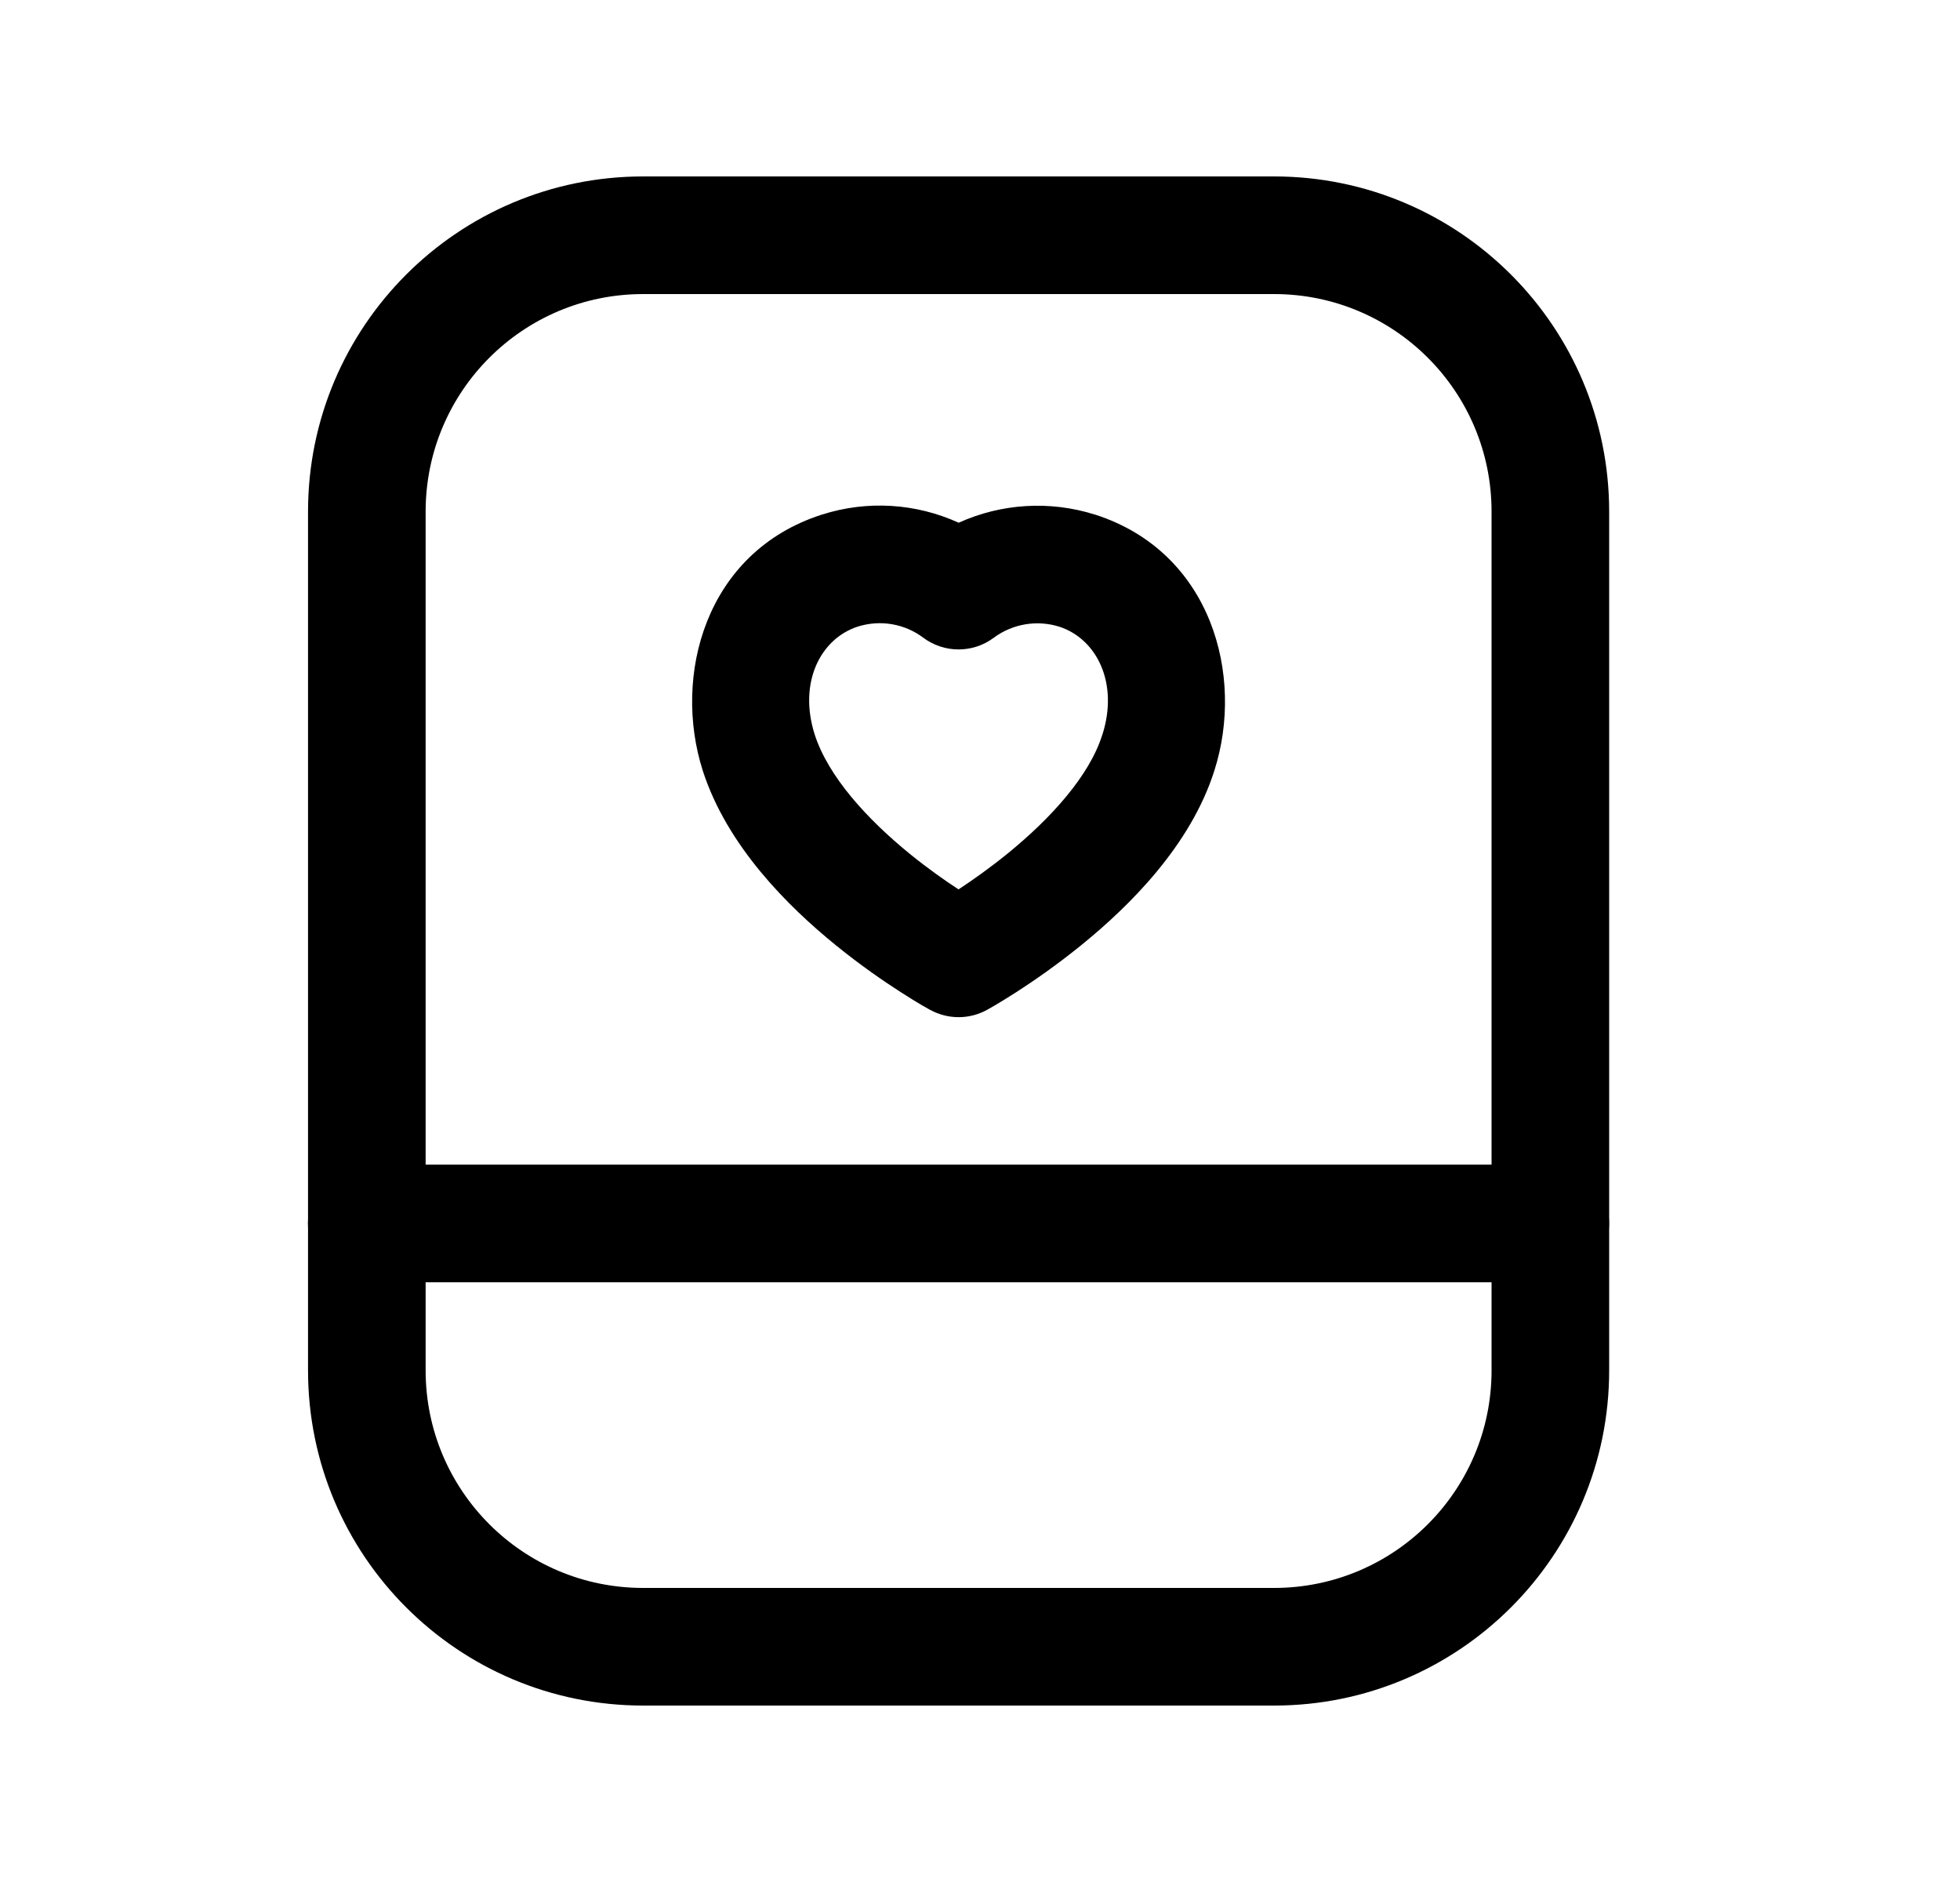 <svg width="25" height="24" viewBox="0 0 25 24" fill="none" xmlns="http://www.w3.org/2000/svg">
<path fill-rule="evenodd" clip-rule="evenodd" d="M8.203 3.75C6.67 3.75 5.429 4.992 5.429 6.524V17.476C5.429 19.008 6.67 20.25 8.203 20.25H16.251C17.783 20.25 19.025 19.008 19.025 17.476V6.524C19.025 4.992 17.783 3.75 16.251 3.75H8.203ZM3.929 6.524C3.929 4.164 5.842 2.25 8.203 2.25H16.251C18.611 2.25 20.525 4.164 20.525 6.524V17.476C20.525 19.836 18.611 21.75 16.251 21.75H8.203C5.842 21.75 3.929 19.836 3.929 17.476V6.524Z" fill="black"/>
<path fill-rule="evenodd" clip-rule="evenodd" d="M10.94 7.991C10.465 8.145 10.18 8.705 10.392 9.368C10.565 9.903 11.058 10.444 11.606 10.89C11.834 11.075 12.052 11.228 12.226 11.342C12.402 11.226 12.623 11.071 12.853 10.884C13.406 10.434 13.895 9.894 14.059 9.373L14.061 9.369C14.272 8.709 13.988 8.147 13.512 7.992C13.226 7.902 12.914 7.955 12.674 8.134C12.408 8.332 12.042 8.331 11.776 8.132C11.538 7.953 11.226 7.9 10.94 7.991ZM12.226 12.222C11.868 12.88 11.868 12.88 11.868 12.88L11.866 12.88L11.864 12.878L11.857 12.875L11.835 12.862C11.816 12.851 11.79 12.837 11.757 12.818C11.692 12.779 11.601 12.725 11.492 12.654C11.273 12.514 10.976 12.31 10.661 12.054C10.056 11.563 9.275 10.792 8.964 9.828C8.578 8.621 8.993 7.042 10.481 6.563L10.482 6.563C11.062 6.377 11.684 6.418 12.228 6.666C12.769 6.421 13.388 6.38 13.965 6.562L13.97 6.563C15.454 7.042 15.876 8.616 15.49 9.825C15.187 10.784 14.403 11.556 13.799 12.047C13.483 12.304 13.184 12.51 12.965 12.651C12.855 12.722 12.763 12.777 12.698 12.816C12.665 12.835 12.639 12.85 12.62 12.861L12.598 12.873L12.591 12.877L12.589 12.879L12.588 12.879C12.587 12.879 12.587 12.879 12.226 12.222ZM12.226 12.222L12.588 12.879C12.364 13.002 12.092 13.002 11.868 12.88L12.226 12.222Z" fill="black"/>
<path fill-rule="evenodd" clip-rule="evenodd" d="M3.928 15.602C3.928 15.187 4.264 14.852 4.678 14.852H19.774C20.189 14.852 20.524 15.187 20.524 15.602C20.524 16.016 20.189 16.352 19.774 16.352H4.678C4.264 16.352 3.928 16.016 3.928 15.602Z" fill="black"/>
</svg>